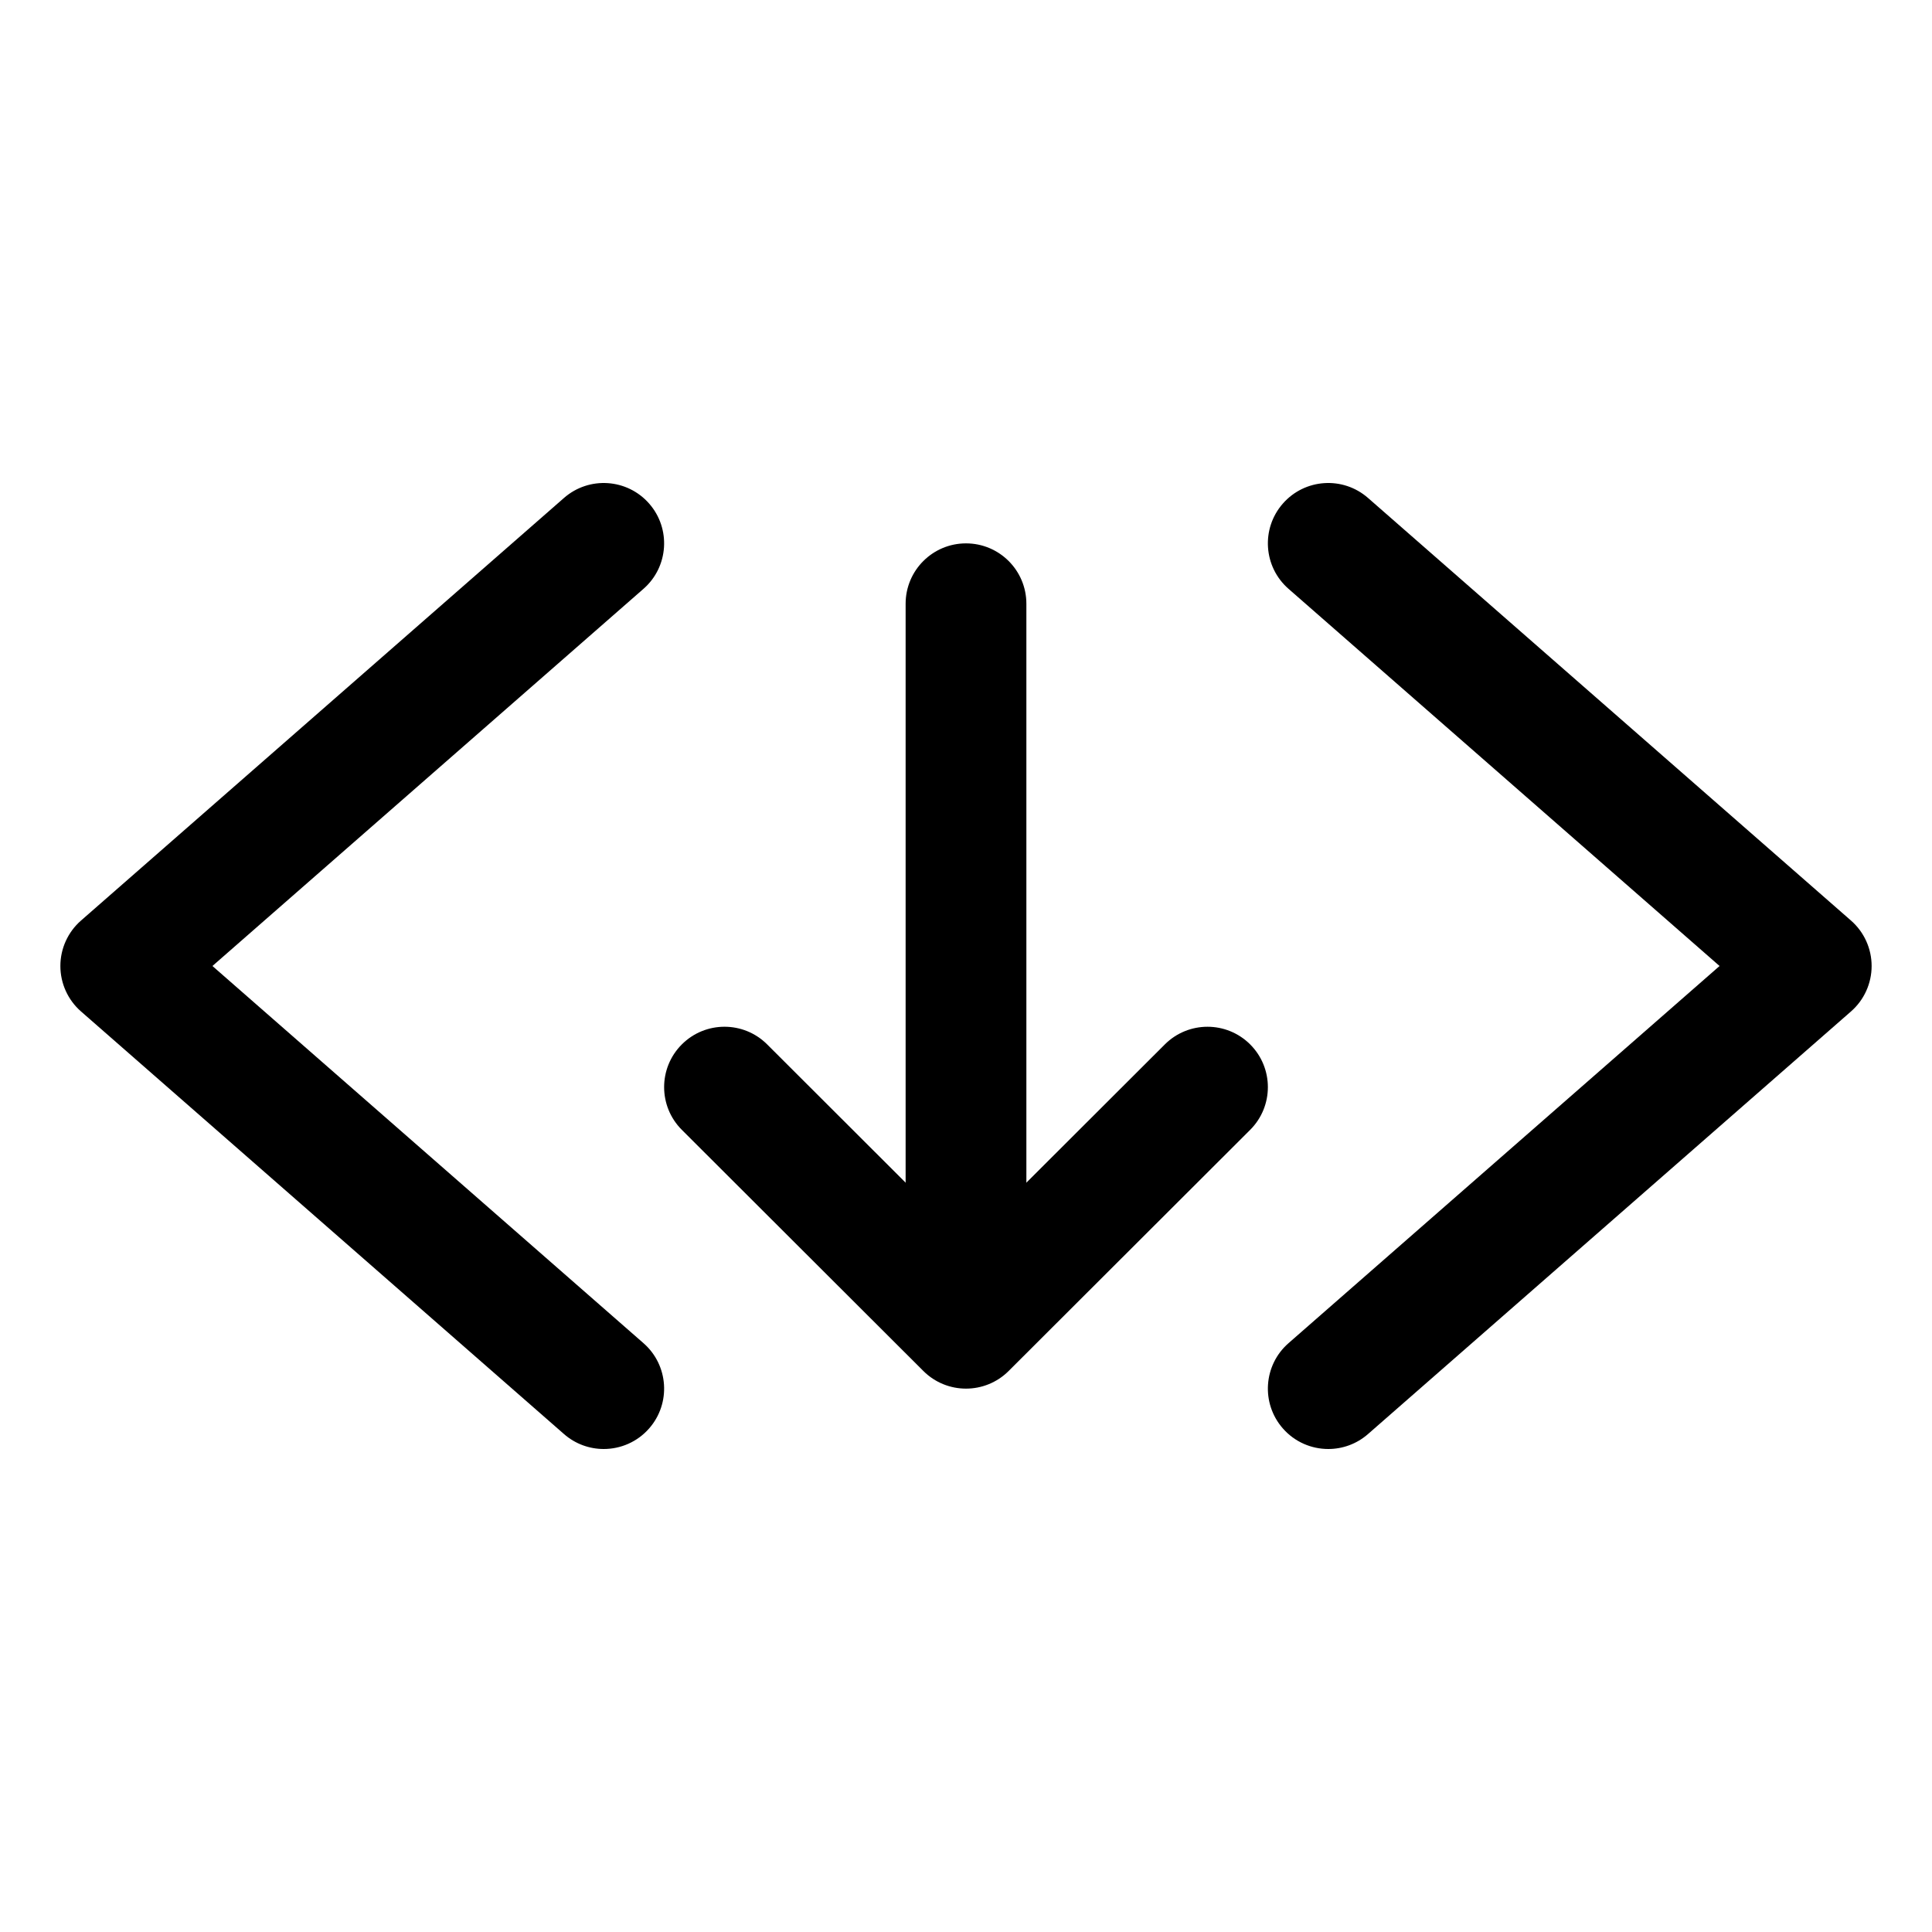 <?xml version="1.0" encoding="iso-8859-1"?>
<!-- Generator: Adobe Illustrator 24.3.0, SVG Export Plug-In . SVG Version: 6.00 Build 0)  -->
<svg version="1.1" id="Layer_1" xmlns="http://www.w3.org/2000/svg" xmlns:xlink="http://www.w3.org/1999/xlink" x="0px" y="0px"
	 viewBox="0 0 512 512" style="enable-background:new 0 0 512 512;" xml:space="preserve">
<path d="M159.994,384c-3.74,0-7.495-1.303-10.53-3.959l-128-112C17.992,265.003,16,260.614,16,256c0-4.614,1.992-9.003,5.464-12.041
	l128-112c6.65-5.818,16.759-5.146,22.577,1.505c5.819,6.65,5.145,16.758-1.505,22.577L56.297,256l114.239,99.959
	c6.65,5.818,7.324,15.927,1.505,22.577C168.878,382.152,164.447,384,159.994,384z"/>
<path d="M352.007,384c-4.454,0-8.885-1.849-12.048-5.464c-5.819-6.65-5.146-16.759,1.505-22.577L455.702,256l-114.238-99.959
	c-6.65-5.819-7.324-15.927-1.505-22.577c5.818-6.649,15.926-7.325,22.577-1.505l128,112C494.009,246.997,496,251.386,496,256
	c0,4.614-1.991,9.003-5.464,12.042l-128,112C359.501,382.697,355.745,384,352.007,384z"/>
<path d="M256,368c-4.091,0-8.182-1.56-11.305-4.678l-64-63.9c-6.253-6.243-6.261-16.374-0.018-22.627
	c6.244-6.255,16.374-6.263,22.627-0.018L256,329.391l52.695-52.613c6.253-6.243,16.384-6.235,22.627,0.018
	c6.244,6.253,6.236,16.384-0.018,22.627l-64,63.9C264.182,366.441,260.091,368,256,368z"/>
<path d="M256,352.03c-8.836,0-16-7.163-16-16V160c0-8.836,7.164-16,16-16c8.837,0,16,7.164,16,16v176.03
	C272,344.867,264.837,352.03,256,352.03z"/>
</svg>

